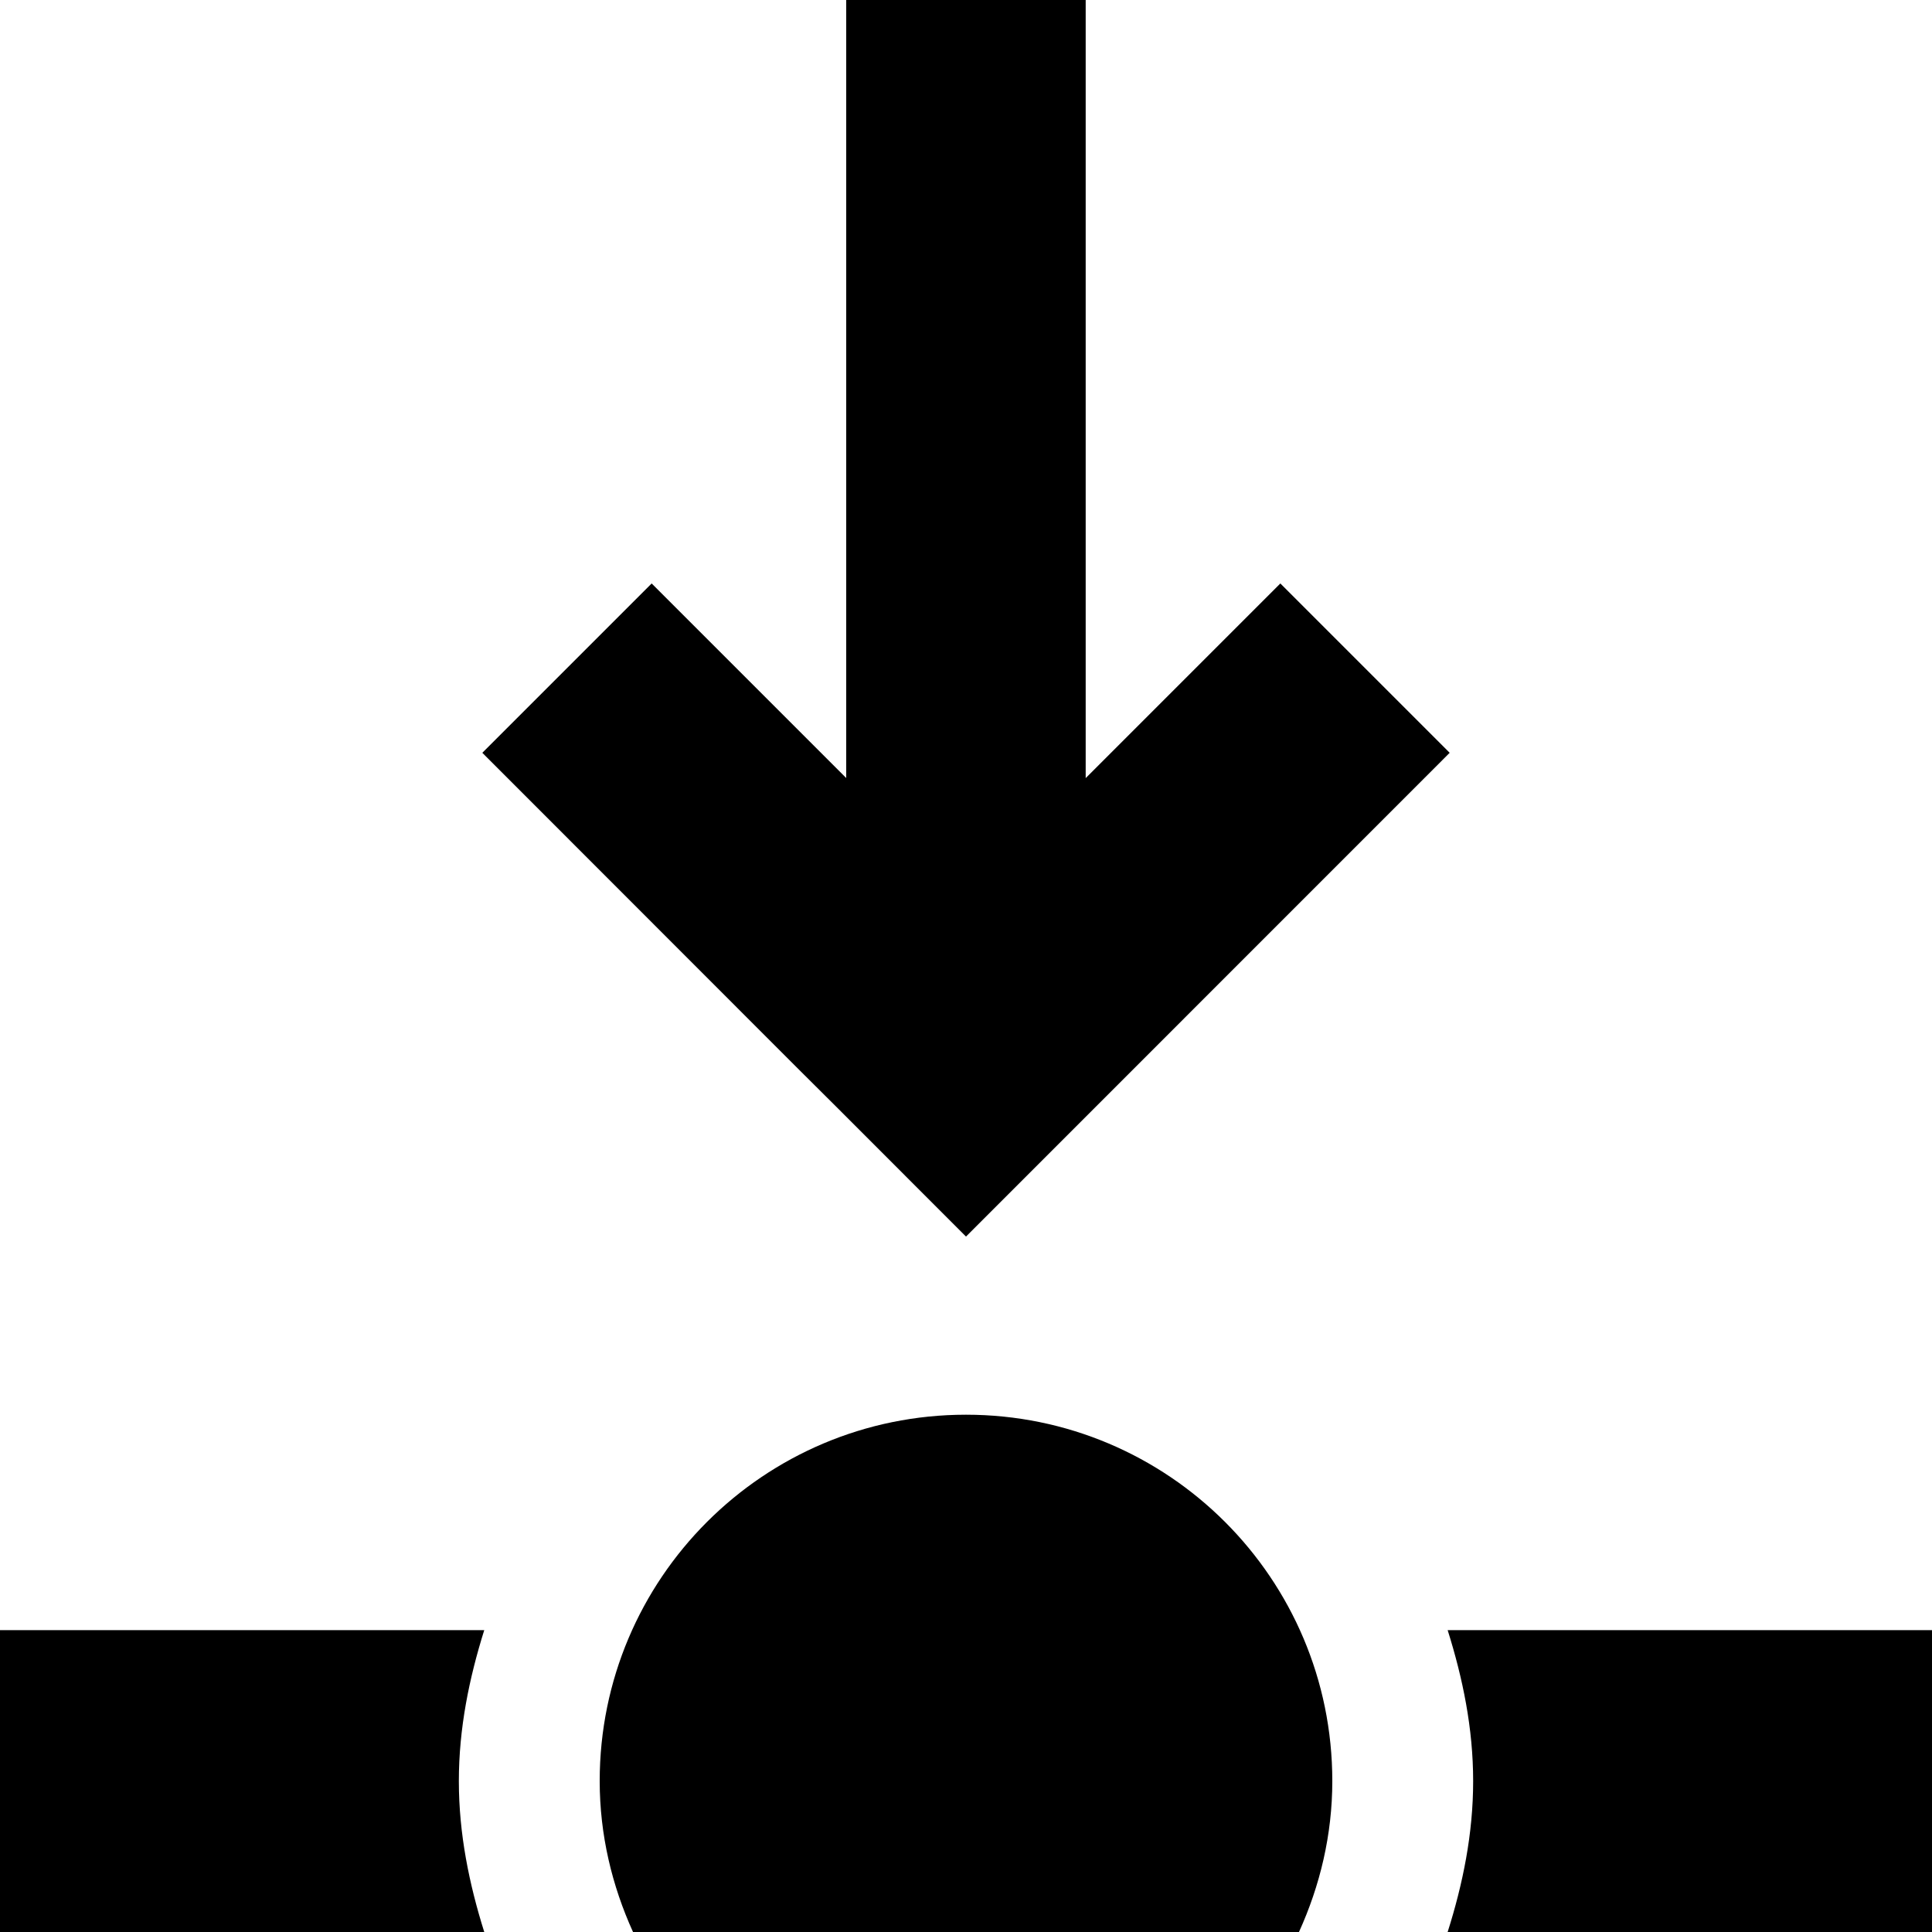 <?xml version='1.0' encoding='UTF-8' standalone='no'?>
<svg xmlns:atv="http://webmi.atvise.com/2007/svgext" enable-background="new 0 0 20 20" xmlns:xlink="http://www.w3.org/1999/xlink" version="1.1" height="20" xmlns="http://www.w3.org/2000/svg" x="0px" y="0px" id="Ebene_1" xml:space="preserve" width="20">
 <defs/>
 <polygon fill="$SYMBOLCOLOR$" atv:refpx="10" points="15.007,7.793 13.254,6.04 11.239,8.055 11.239,0 8.76,0 8.76,8.054 6.746,6.04 4.993,7.793 &#xd;&#xa;&#x9;8.246,11.048 8.246,11.048 8.686,11.486 9.919,12.72 9.919,12.72 10,12.801 " id="id_0" atv:refpy="6.401"/>
 <g atv:refpx="10" id="id_4" atv:refpy="18.438">
  <path fill="$SYMBOLCOLOR$" d="M14.986,16.875C15.142,17.371 15.25,17.89 15.25,18.438C15.25,18.985 15.143,19.504 14.986,20L20,20L20,16.875Z" atv:refpx="17.493" id="id_1" atv:refpy="18.438"/>
  <path fill="$SYMBOLCOLOR$" d="M4.75,18.438C4.75,17.89 4.857,17.372 5.013,16.875L0,16.875L0,20L5.013,20C4.857,19.504 4.75,18.985 4.75,18.438" atv:refpx="2.506" id="id_2" atv:refpy="18.438"/>
 </g>
 <path fill="$SYMBOLCOLOR$" d="M13.447,20C13.664,19.522 13.792,18.996 13.792,18.437C13.792,16.341 12.094,14.645 10,14.645C7.906,14.645 6.208,16.341 6.208,18.437C6.208,18.996 6.336,19.522 6.553,20Z" atv:refpx="10" id="id_3" atv:refpy="17.323"/>
</svg>
